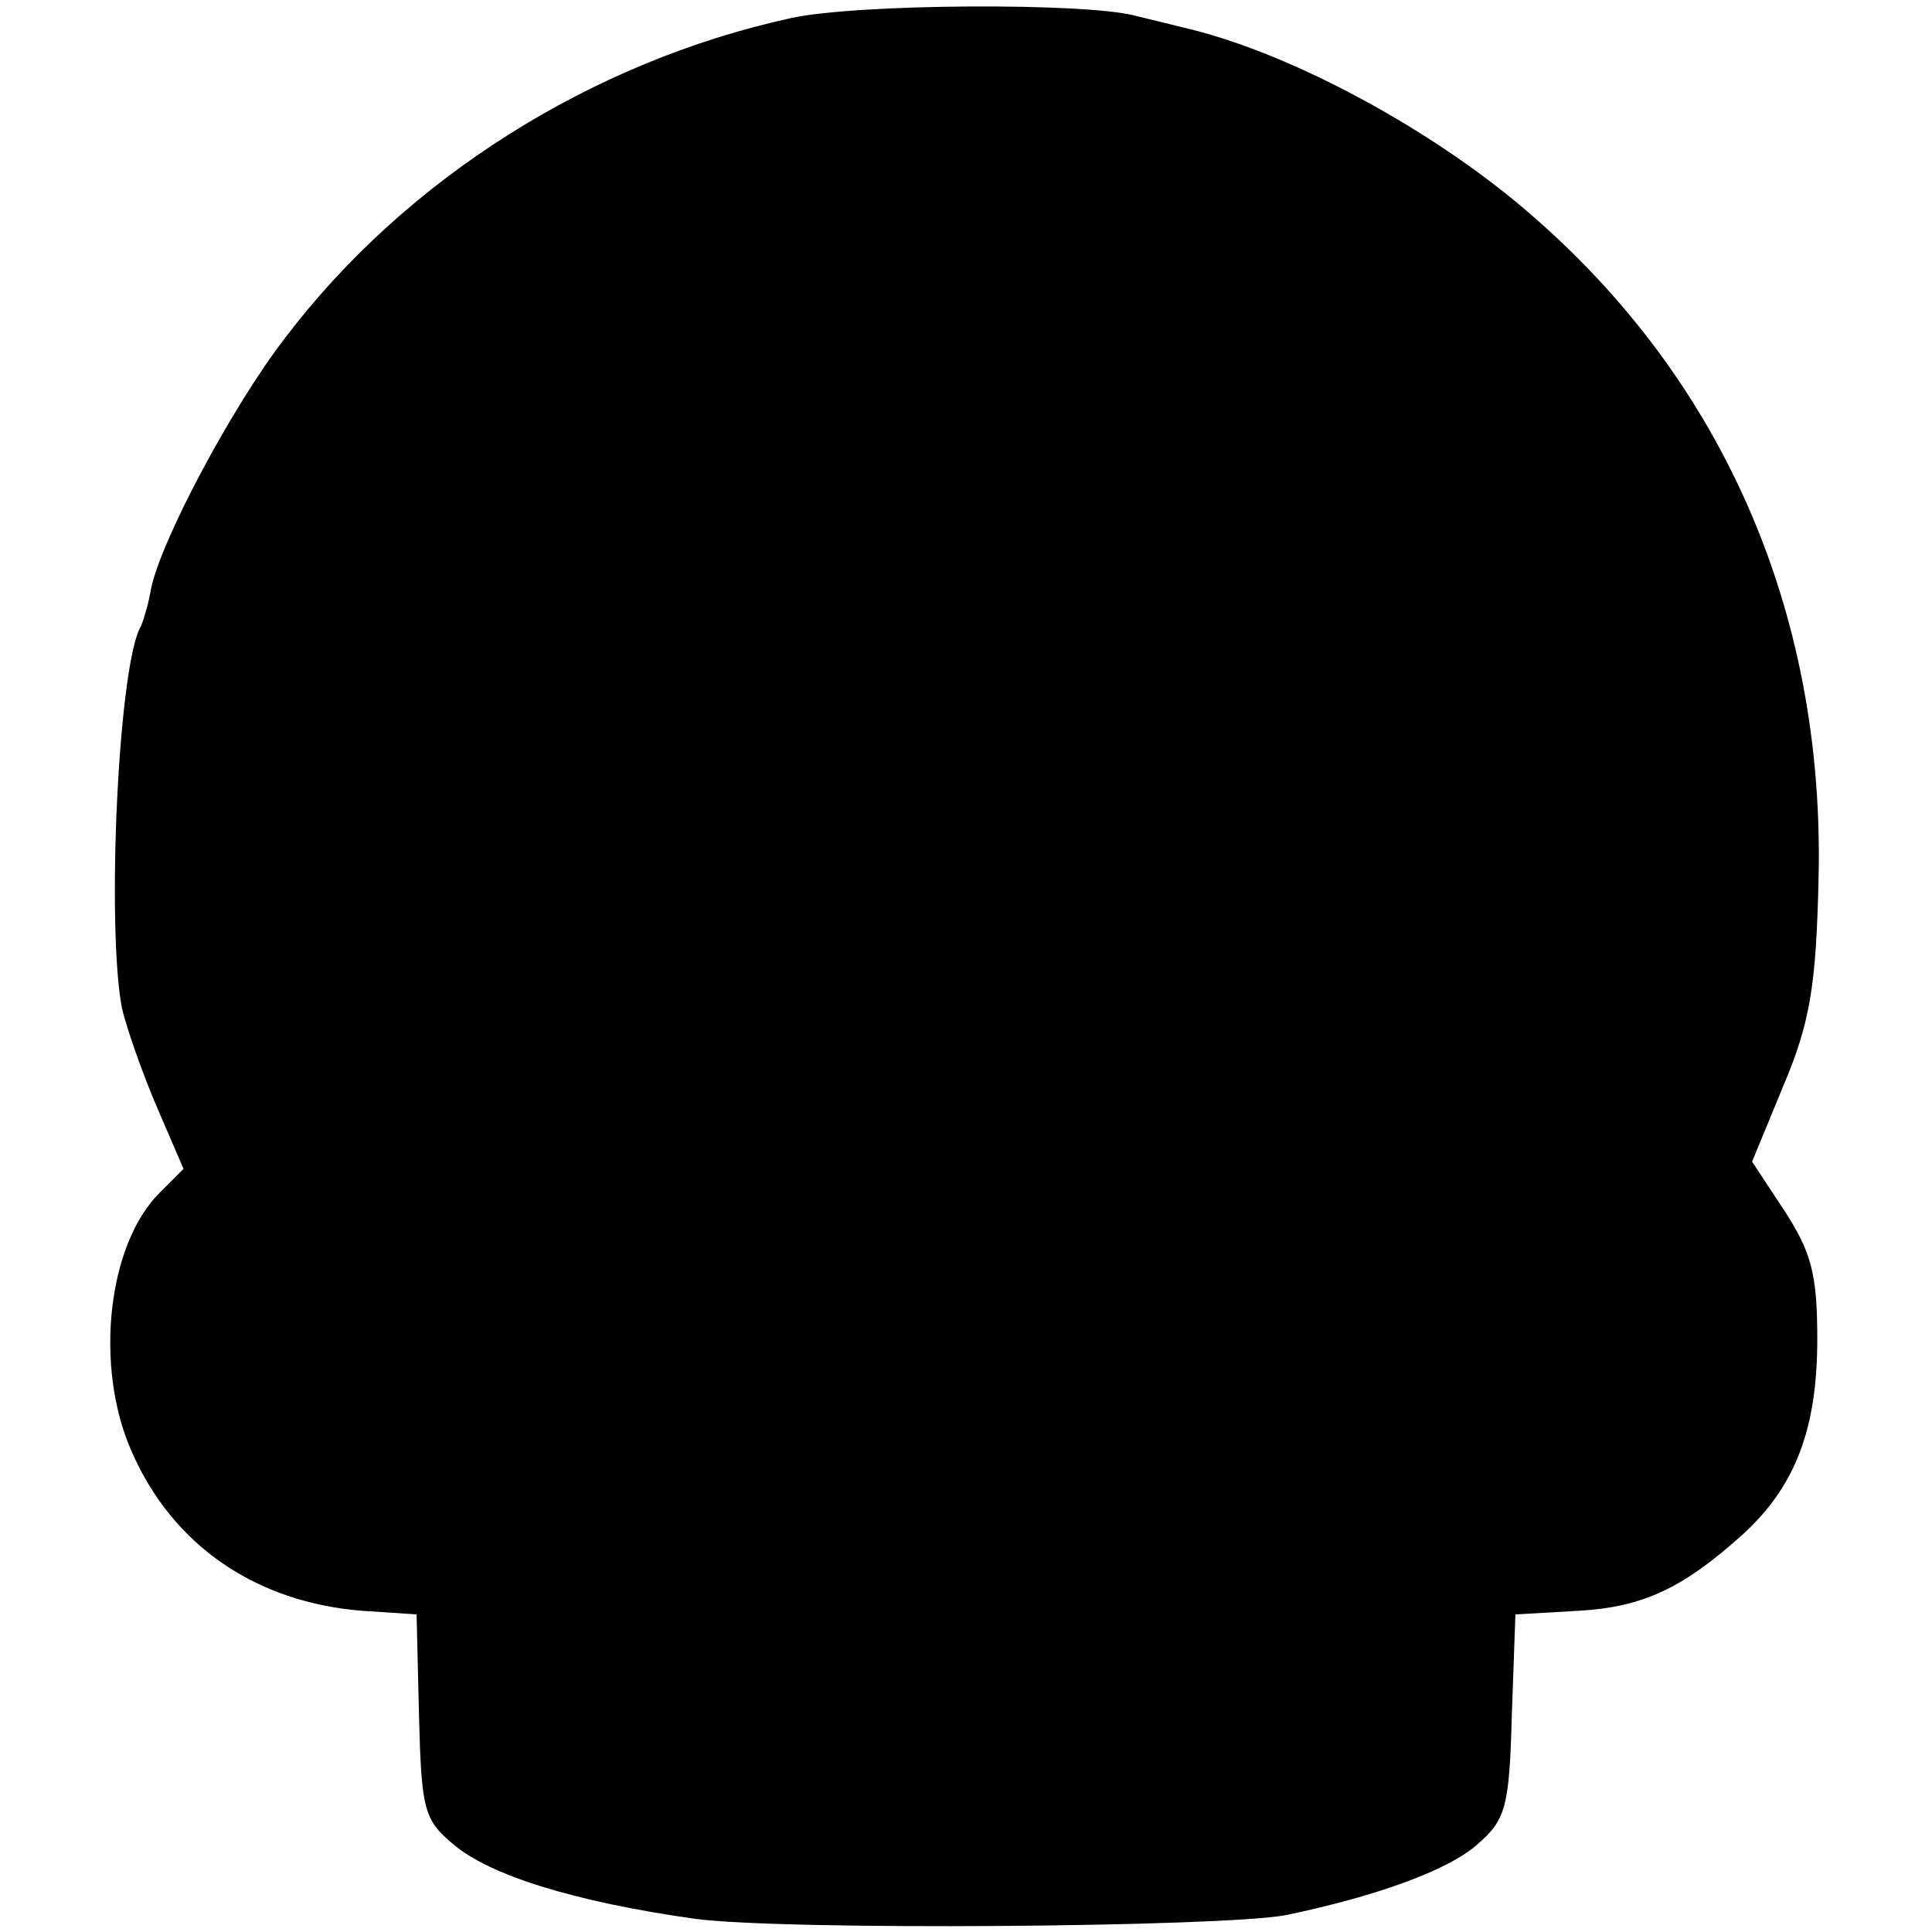 <?xml version="1.0" standalone="no"?>
<!DOCTYPE svg PUBLIC "-//W3C//DTD SVG 20010904//EN"
 "http://www.w3.org/TR/2001/REC-SVG-20010904/DTD/svg10.dtd">
<svg version="1.0" xmlns="http://www.w3.org/2000/svg"
 width="160pt" height="160pt" viewBox="0 0 160 160"
 preserveAspectRatio="xMidYMid meet">
<g transform="translate(0,160) scale(0.1,-0.1)"
fill="#000000" stroke="none">
<path d="M655 1585 c-165 -36 -319 -133 -419 -265 -44 -57 -103 -168 -111
-208 -2 -12 -6 -25 -8 -30 -19 -30 -29 -249 -16 -317 4 -17 17 -54 29 -82 l22
-51 -20 -20 c-43 -43 -54 -144 -23 -214 34 -78 103 -125 191 -132 l45 -3 2
-84 c2 -77 4 -86 28 -106 30 -26 101 -48 200 -62 73 -10 438 -7 490 3 77 16
136 38 159 59 23 20 26 31 28 106 l3 84 52 3 c54 3 87 19 136 63 44 40 62 88
62 162 0 54 -5 72 -27 106 l-27 41 26 63 c22 52 27 83 29 169 6 226 -82 424
-252 564 -78 64 -187 122 -269 142 -16 4 -37 9 -45 11 -41 11 -231 10 -285 -2z"/>
</g>
</svg>
